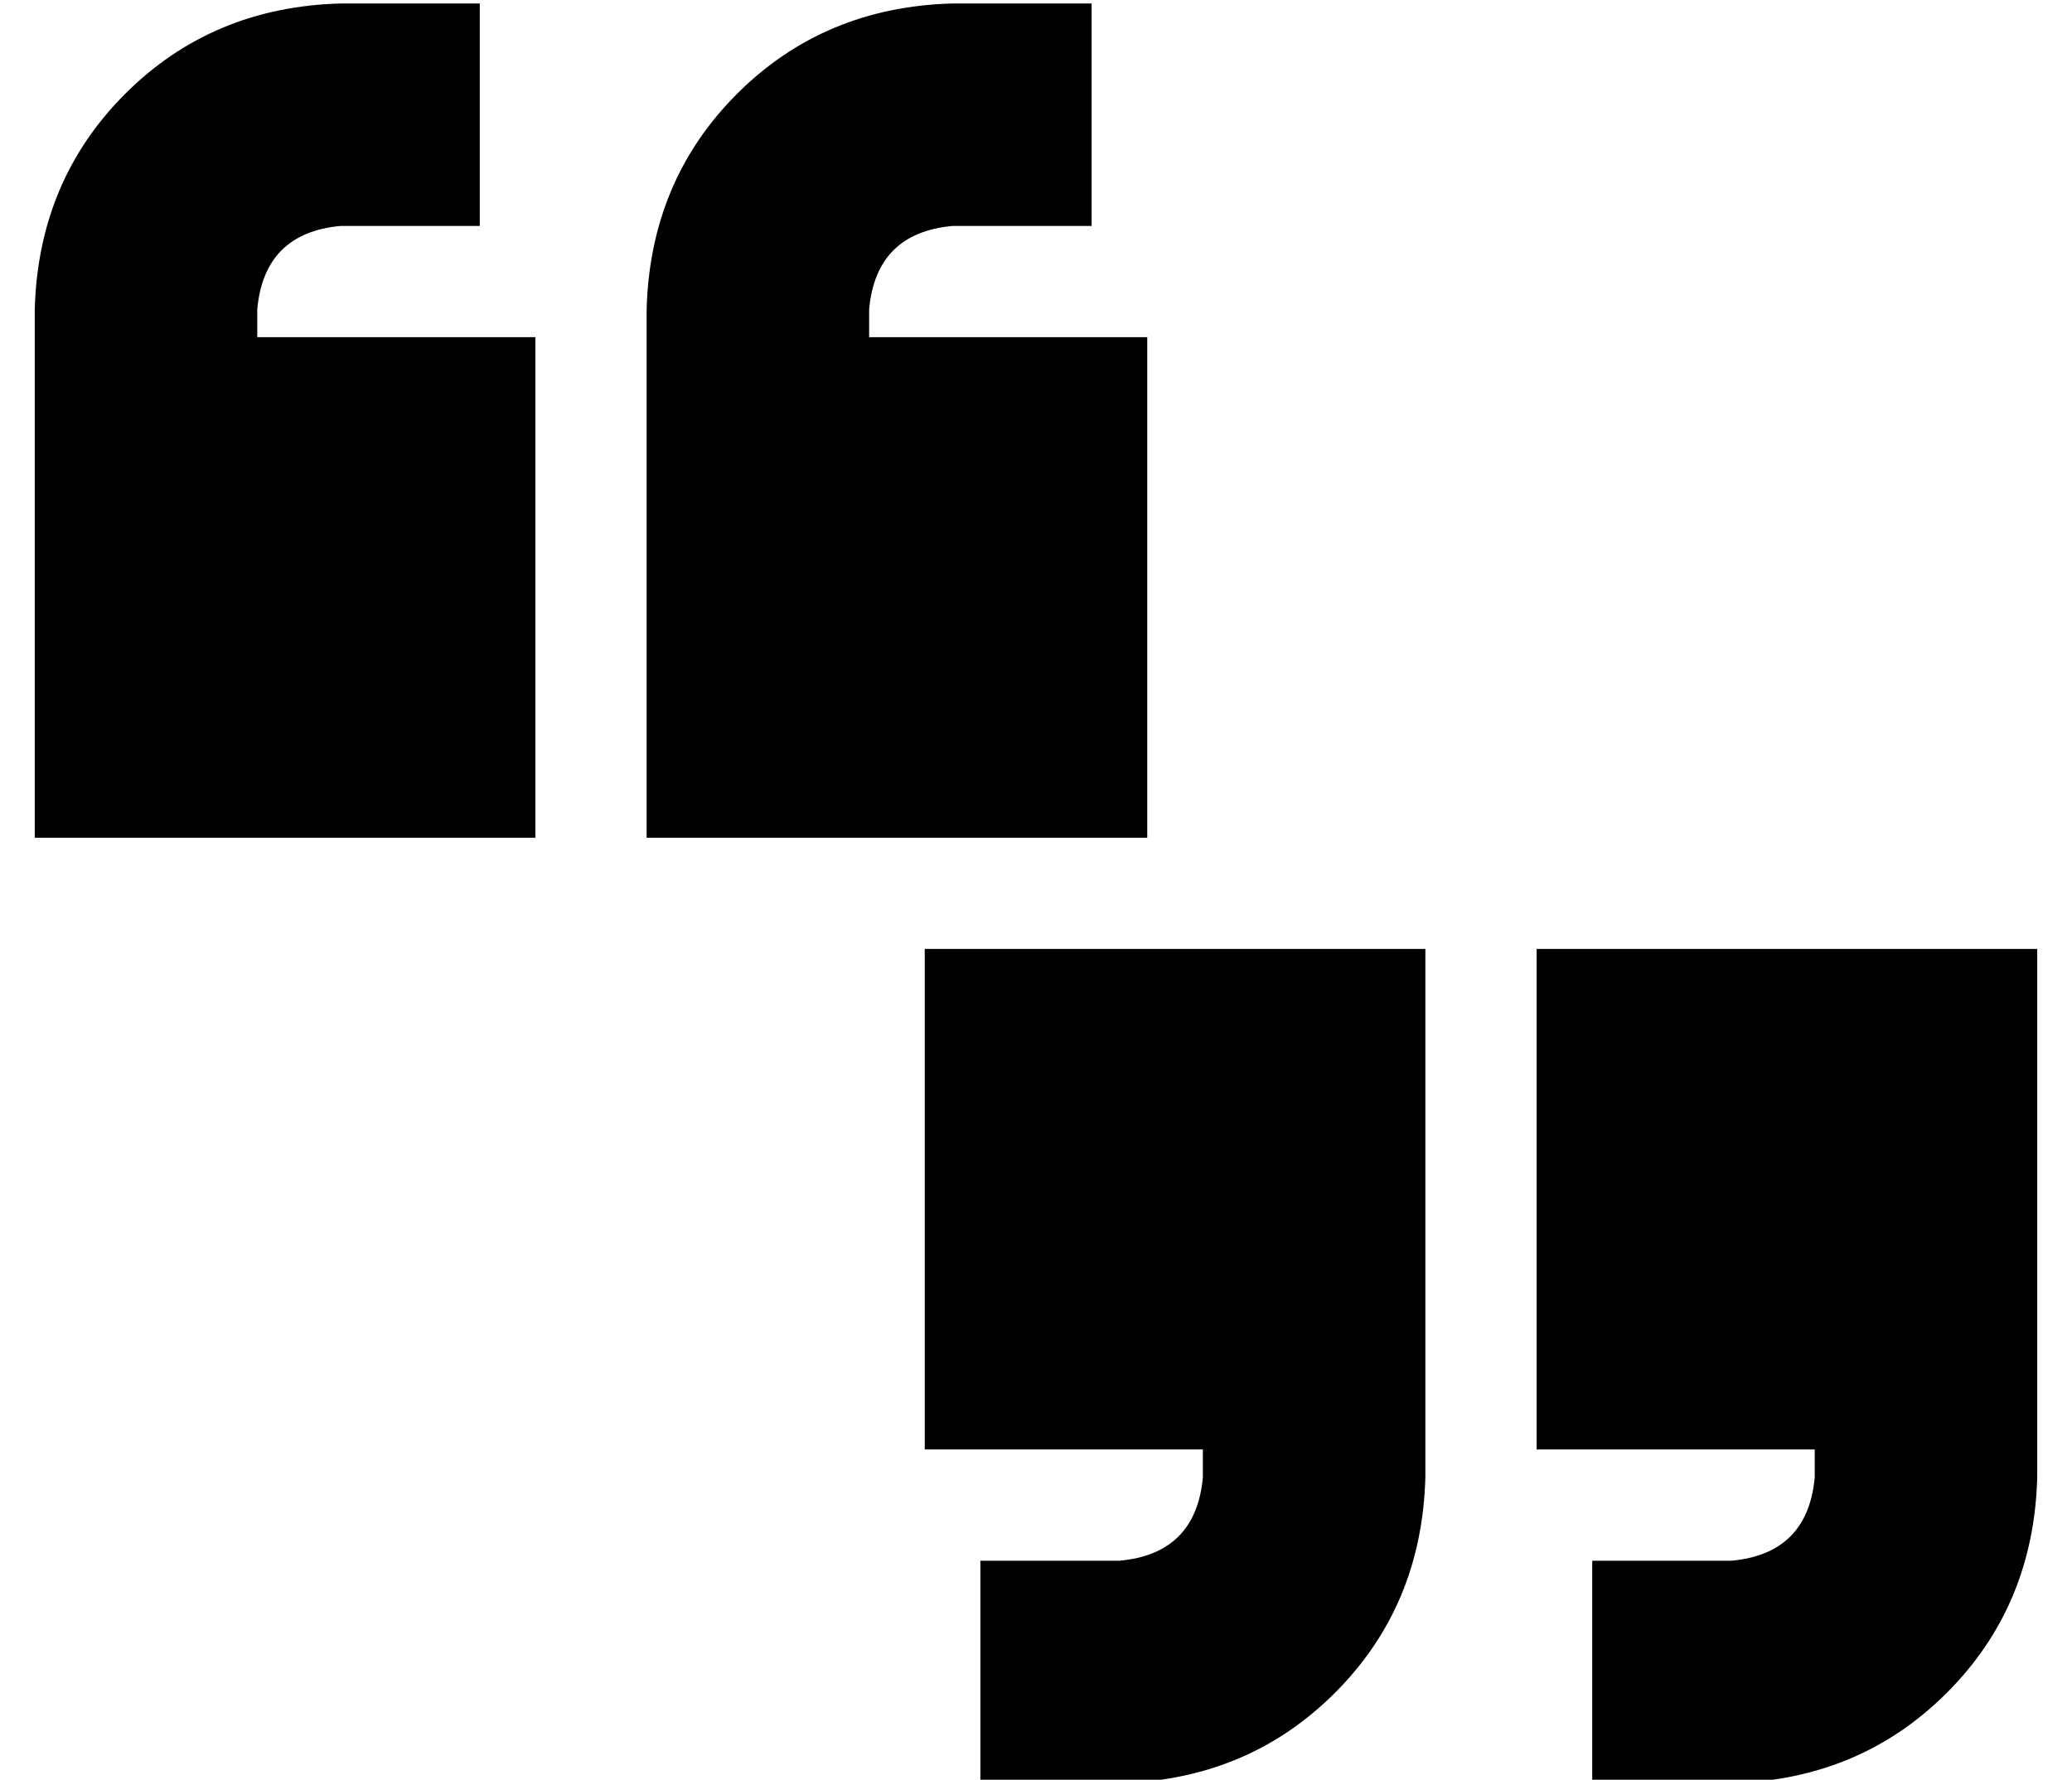 <?xml version="1.0" standalone="no"?>
<!DOCTYPE svg PUBLIC "-//W3C//DTD SVG 1.1//EN" "http://www.w3.org/Graphics/SVG/1.1/DTD/svg11.dtd" >
<svg xmlns="http://www.w3.org/2000/svg" xmlns:xlink="http://www.w3.org/1999/xlink" version="1.1" viewBox="-10 -40 596 512">
   <path fill="currentColor"
d="M88 -39q-37 1 -62 26v0v0q-25 25 -26 62v8v0v72v0v72v0h144v0v-144v0h-80v0v-8v0q2 -22 24 -24h8h32v-64v0h-32h-8zM264 -39q-37 1 -62 26v0v0q-25 25 -26 62v8v0v72v0v72v0h144v0v-144v0h-80v0v-8v0q2 -22 24 -24h8h32v-64v0h-32h-8zM488 473q37 -1 62 -26v0v0
q25 -25 26 -62v-8v0v-72v0v-72v0h-144v0v144v0h80v0v8v0q-2 22 -24 24h-8h-32v64v0h32h8zM312 473q37 -1 62 -26v0v0q25 -25 26 -62v-8v0v-72v0v-72v0h-144v0v144v0h80v0v8v0q-2 22 -24 24h-8h-32v64v0h32h8z" />
</svg>
